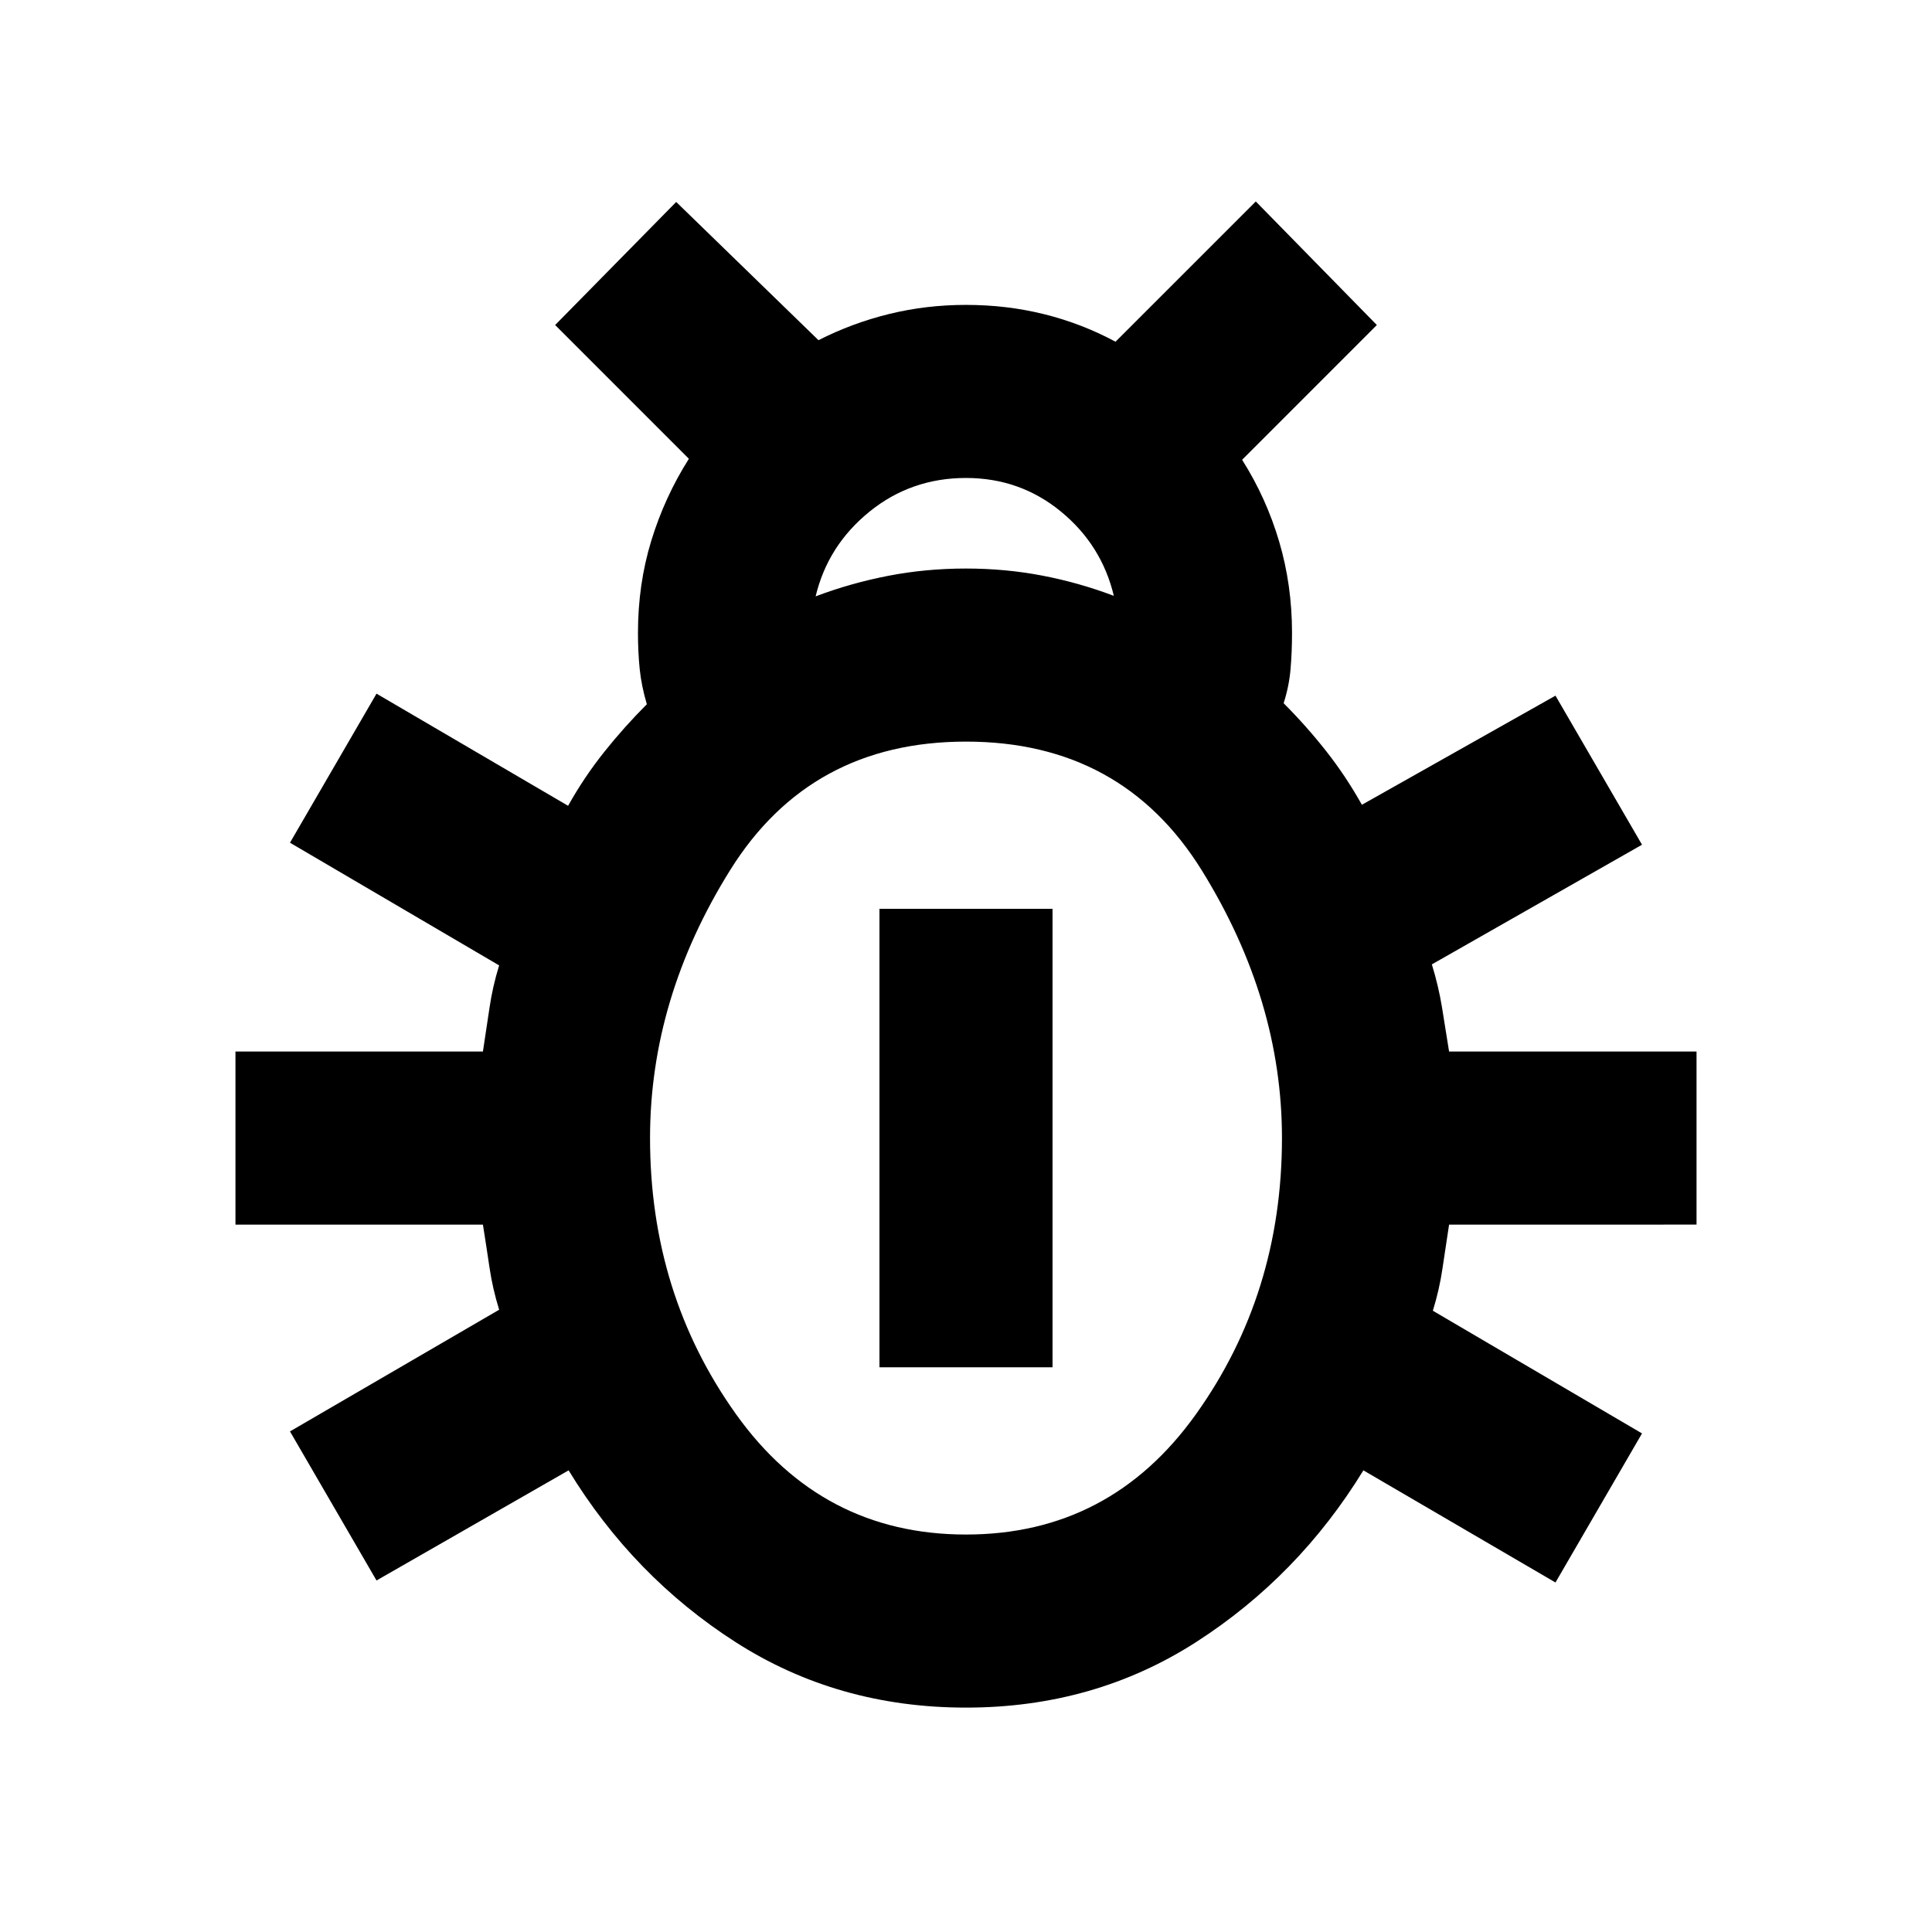 <svg xmlns="http://www.w3.org/2000/svg" height="24" viewBox="0 -960 960 960" width="24"><path d="M480-111.5q-63.76 0-114.5-32.54-50.74-32.55-82.96-85.35l-95.45 54.72-43-74.07 103.93-60.46q-3.26-10.56-4.78-20.9-1.52-10.33-3.28-21.4H117v-86h122.96q1.76-11.33 3.28-21.78 1.52-10.46 4.78-21.02l-103.93-60.96 43-74.07 95.19 55.72q8.02-14.3 17.94-26.74 9.91-12.43 21.19-23.72-2.71-9.17-3.56-17.59-.85-8.43-.85-17.84 0-24.26 6.64-45.9 6.64-21.64 18.66-40.64l-66.45-66.46L336-859.65l70.7 68.69q16.76-8.52 35.15-13.03 18.39-4.51 38.15-4.51 20.26 0 38.9 4.64 18.64 4.64 35.4 13.66l69.7-69.69 60.15 61.39-66.95 66.96q12.02 19 18.41 40.64 6.39 21.64 6.39 45.4 0 9.41-.73 17.96-.73 8.54-3.44 16.97 11.28 11.29 21.07 23.72 9.8 12.44 17.82 26.74l96.19-54.22 43 74.07-104.43 59.46q3.26 10.56 5.03 21.27 1.77 10.7 3.53 22.03H843v86H720.04q-1.76 11.33-3.28 21.78-1.52 10.46-4.78 21.02l103.93 60.96-43 74.07-95.45-55.72q-32.22 52.56-82.96 85.23Q543.76-111.5 480-111.5Zm-74.72-552.17q17.29-6.55 35.97-10.19 18.68-3.64 38.75-3.64 19.57 0 37.87 3.51 18.3 3.51 35.59 10.06-6.05-25.29-26.35-41.93Q506.8-722.5 480-722.5q-27.3 0-47.99 16.77-20.68 16.77-26.73 42.06ZM480-197.5q71.61 0 114.3-59.83Q637-317.15 637-394.5q0-68.61-39.7-132.8-39.69-64.2-117.3-64.2-77.35 0-117.17 63.82Q323-463.87 323-394.5q0 77.35 42.7 137.17Q408.39-197.5 480-197.5Zm-43-83.09v-227.82h86v227.82h-86Z"/></svg>